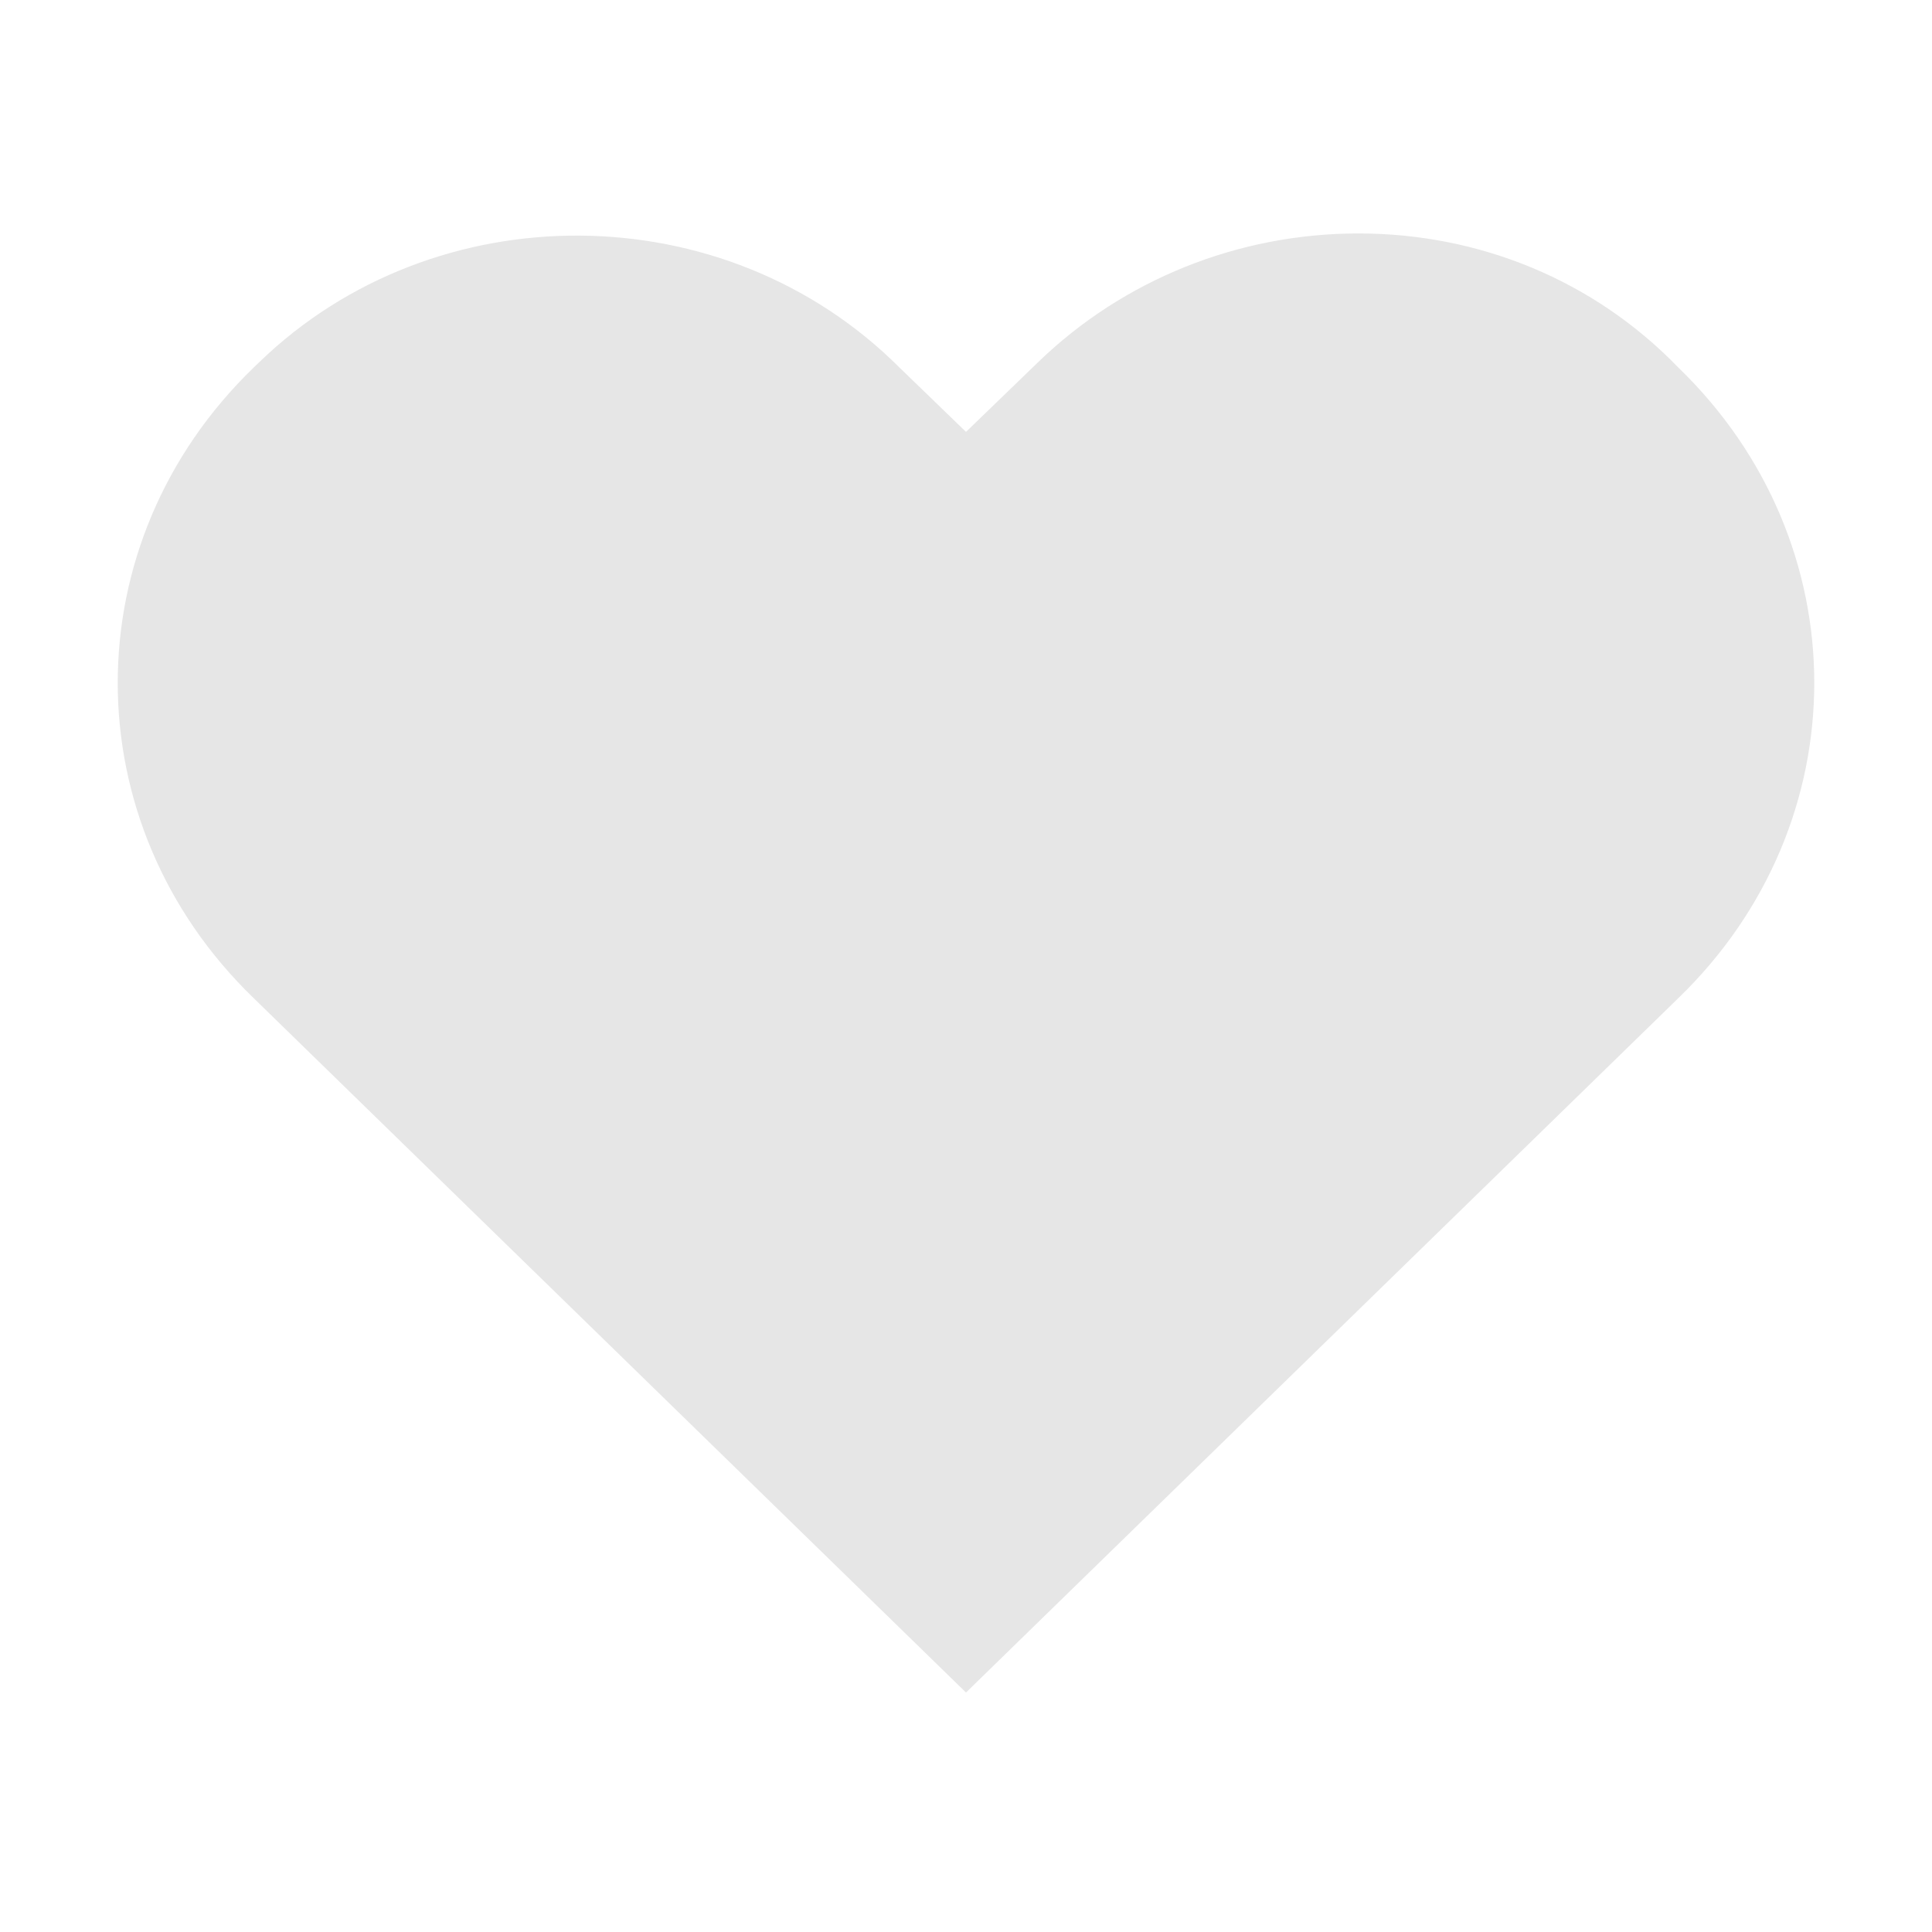 <svg width="24" height="24" viewBox="0 0 24 24" fill="none" xmlns="http://www.w3.org/2000/svg">
<path d="M16.875 2.9C15.375 2.9 13.95 3.48 12.9 4.495L12 5.365L11.175 4.567C9 2.392 5.4 2.392 3.225 4.495L3.15 4.567C0.9 6.742 0.9 10.223 3.15 12.398L12 21.025L20.85 12.398C23.1 10.223 23.1 6.742 20.85 4.567C19.8 3.48 18.375 2.9 16.875 2.9Z" fill="#E6E6E6"/>
</svg>
